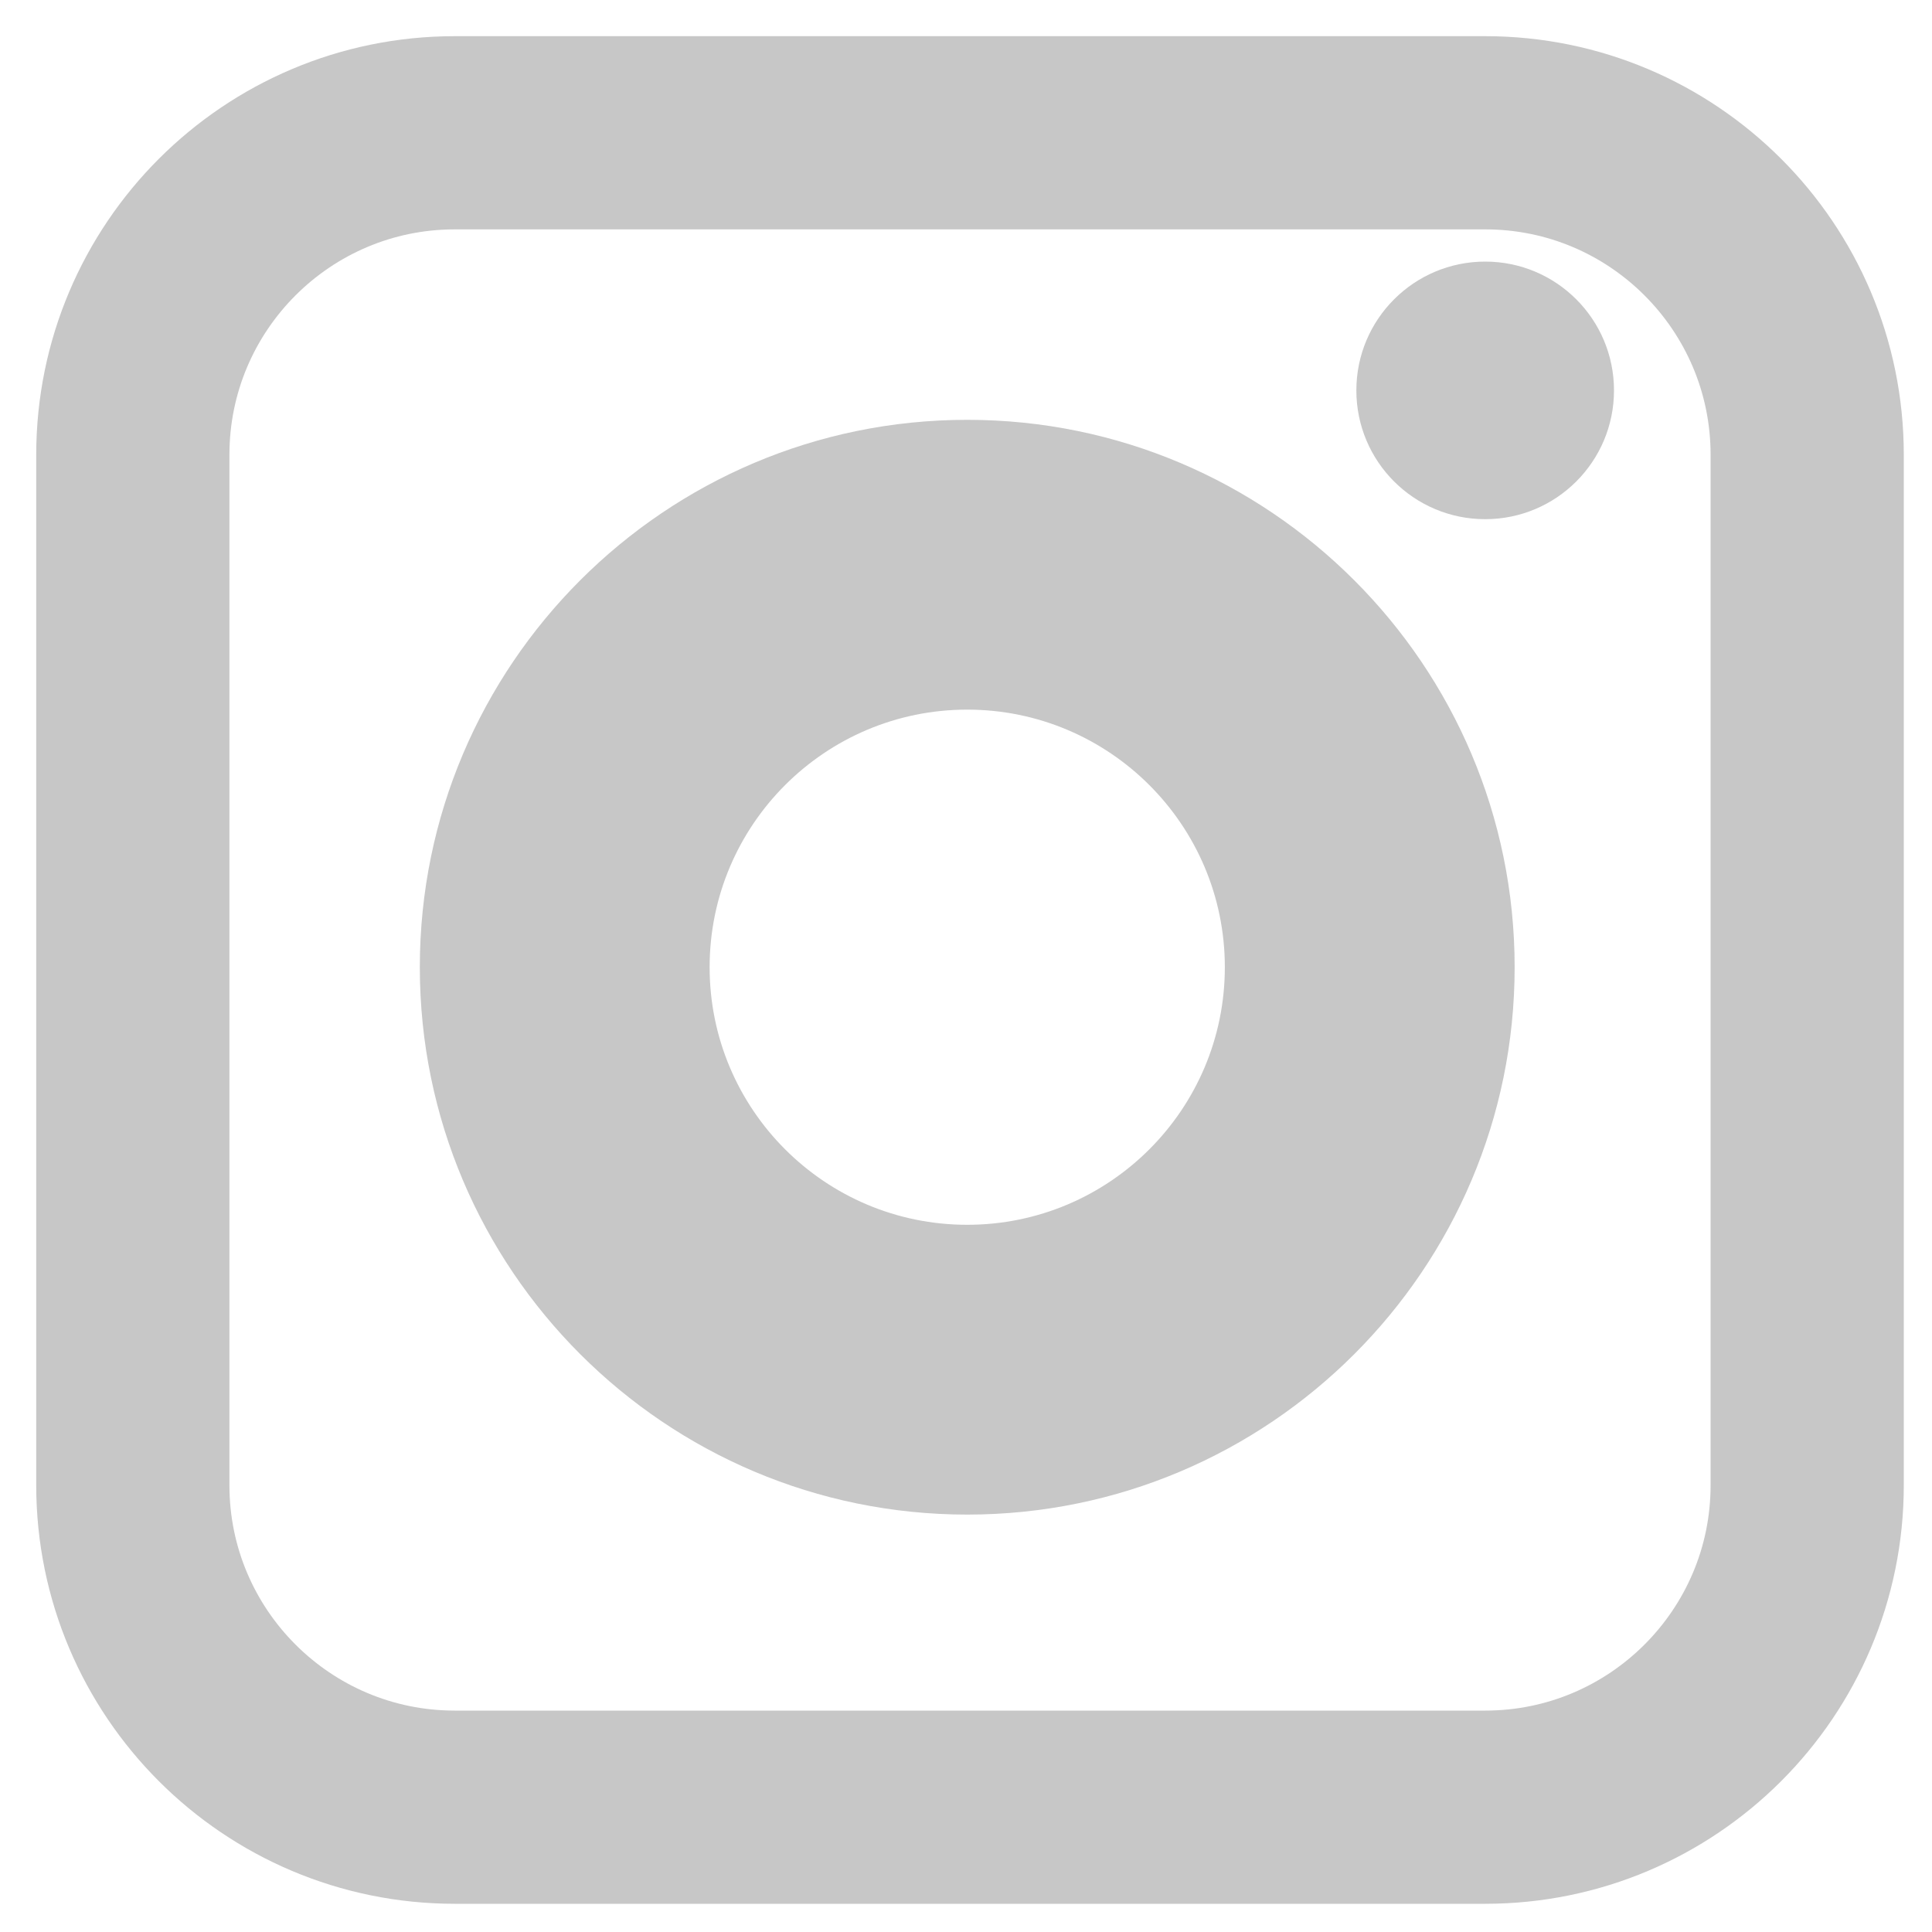 <svg width="40" height="40" viewBox="0 0 40 40" fill="none" xmlns="http://www.w3.org/2000/svg">
<path d="M9.416 2.749H30.75C34.429 2.749 37.416 5.736 37.416 9.416V30.75C37.416 34.429 34.429 37.416 30.75 37.416H9.416C5.736 37.416 2.75 34.429 2.75 30.75V9.416C2.75 5.736 5.736 2.749 9.416 2.749Z" stroke="#C7C7C7" stroke-width="4" stroke-miterlimit="2"/>
<path d="M30.749 10.749C32.222 10.749 33.416 9.556 33.416 8.083C33.416 6.61 32.222 5.416 30.749 5.416C29.276 5.416 28.082 6.61 28.082 8.083C28.082 9.556 29.276 10.749 30.749 10.749Z" fill="#C7C7C7"/>
<path fill-rule="evenodd" clip-rule="evenodd" d="M8.692 20.025C8.692 13.771 13.771 8.692 20.025 8.692C26.28 8.692 31.359 13.771 31.359 20.025C31.359 26.28 26.28 31.358 20.025 31.358C13.771 31.358 8.692 26.28 8.692 20.025ZM14.692 20.025C14.692 17.081 17.081 14.692 20.025 14.692C22.969 14.692 25.359 17.081 25.359 20.025C25.359 22.969 22.969 25.358 20.025 25.358C17.081 25.358 14.692 22.969 14.692 20.025Z" fill="#C7C7C7"/>
</svg>
